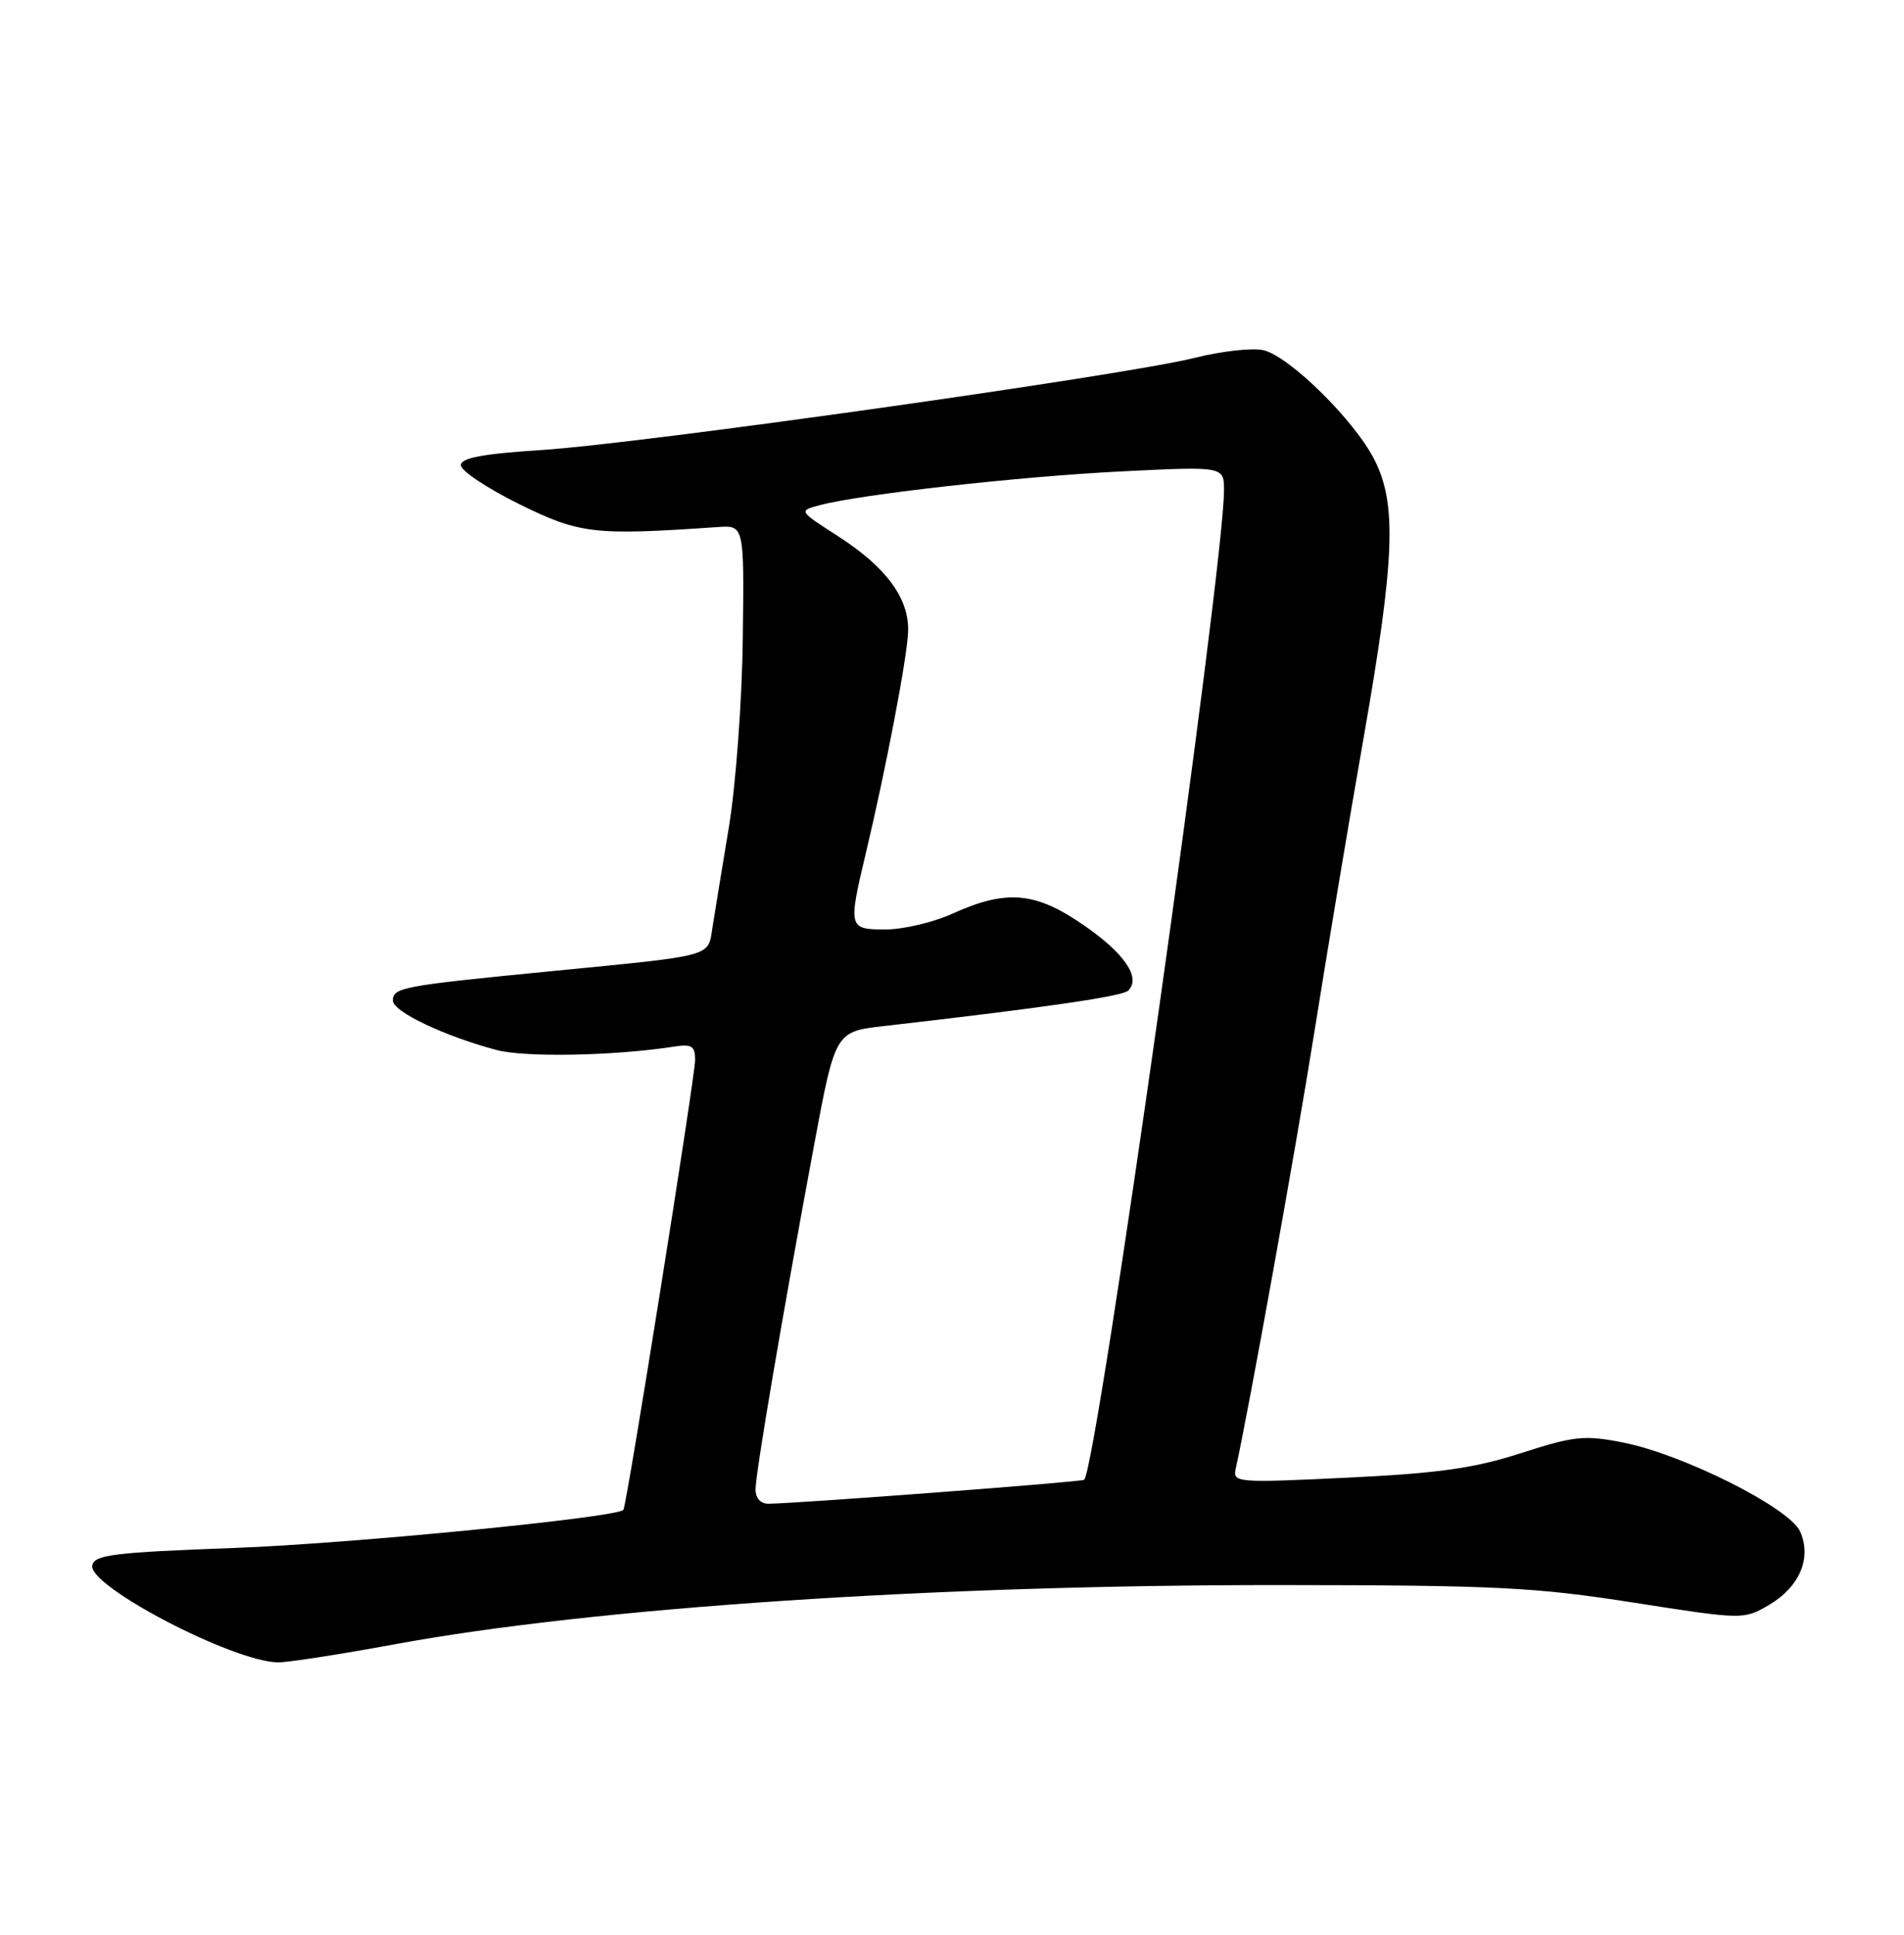 <?xml version="1.0" encoding="UTF-8" standalone="no"?>
<!DOCTYPE svg PUBLIC "-//W3C//DTD SVG 1.1//EN" "http://www.w3.org/Graphics/SVG/1.1/DTD/svg11.dtd" >
<svg xmlns="http://www.w3.org/2000/svg" xmlns:xlink="http://www.w3.org/1999/xlink" version="1.1" viewBox="0 0 252 256">
 <g >
 <path fill="currentColor"
d=" M 52.28 217.56 C 78.53 212.72 123.80 209.70 169.50 209.73 C 197.83 209.75 203.18 210.01 216.13 212.04 C 230.73 214.32 230.77 214.32 234.13 212.36 C 238.19 209.98 239.83 206.11 238.24 202.62 C 236.81 199.49 222.72 192.42 214.82 190.87 C 209.70 189.86 208.38 190.00 201.32 192.27 C 195.10 194.28 190.40 194.94 178.31 195.52 C 163.78 196.22 163.14 196.17 163.54 194.38 C 165.24 186.76 171.48 152.11 173.97 136.50 C 175.63 126.05 178.57 108.50 180.50 97.50 C 184.62 73.98 184.90 66.68 181.89 60.79 C 179.27 55.64 170.74 47.22 167.27 46.35 C 165.84 45.99 161.71 46.45 158.08 47.36 C 149.04 49.64 84.97 58.68 71.75 59.54 C 63.84 60.05 61.00 60.59 61.00 61.56 C 61.00 62.29 64.47 64.60 68.71 66.70 C 76.75 70.66 78.58 70.87 95.00 69.74 C 98.50 69.50 98.50 69.50 98.31 84.50 C 98.21 92.81 97.38 103.96 96.46 109.50 C 95.55 115.00 94.57 120.97 94.29 122.76 C 93.68 126.65 94.65 126.38 73.00 128.50 C 53.19 130.44 52.00 130.66 52.00 132.40 C 52.00 133.85 58.81 137.10 65.71 138.93 C 69.49 139.94 81.32 139.71 89.25 138.48 C 91.55 138.12 92.00 138.41 92.00 140.25 C 92.00 142.45 82.94 199.25 82.51 199.78 C 81.67 200.79 46.24 204.27 31.01 204.82 C 15.03 205.41 12.48 205.72 12.21 207.14 C 11.68 209.88 30.78 219.85 36.78 219.96 C 38.03 219.98 45.01 218.90 52.28 217.56 Z  M 100.00 197.08 C 100.00 194.92 103.56 174.01 107.75 151.50 C 110.55 136.50 110.55 136.50 117.02 135.76 C 138.27 133.33 148.57 131.83 149.33 131.07 C 151.04 129.36 148.83 126.13 143.40 122.39 C 137.00 117.98 133.18 117.66 126.00 120.92 C 123.52 122.04 119.59 122.97 117.25 122.98 C 112.30 123.00 112.24 122.80 114.57 113.00 C 117.28 101.62 120.06 87.06 120.19 83.60 C 120.35 79.19 117.31 75.05 110.86 70.91 C 105.69 67.59 105.69 67.59 108.47 66.85 C 113.86 65.41 134.81 63.06 148.33 62.38 C 162.00 61.70 162.00 61.70 162.00 64.88 C 162.00 75.15 145.22 193.93 143.50 195.80 C 143.25 196.08 106.00 198.90 101.75 198.97 C 100.68 198.99 100.00 198.25 100.00 197.08 Z "/>
</g>
</svg>